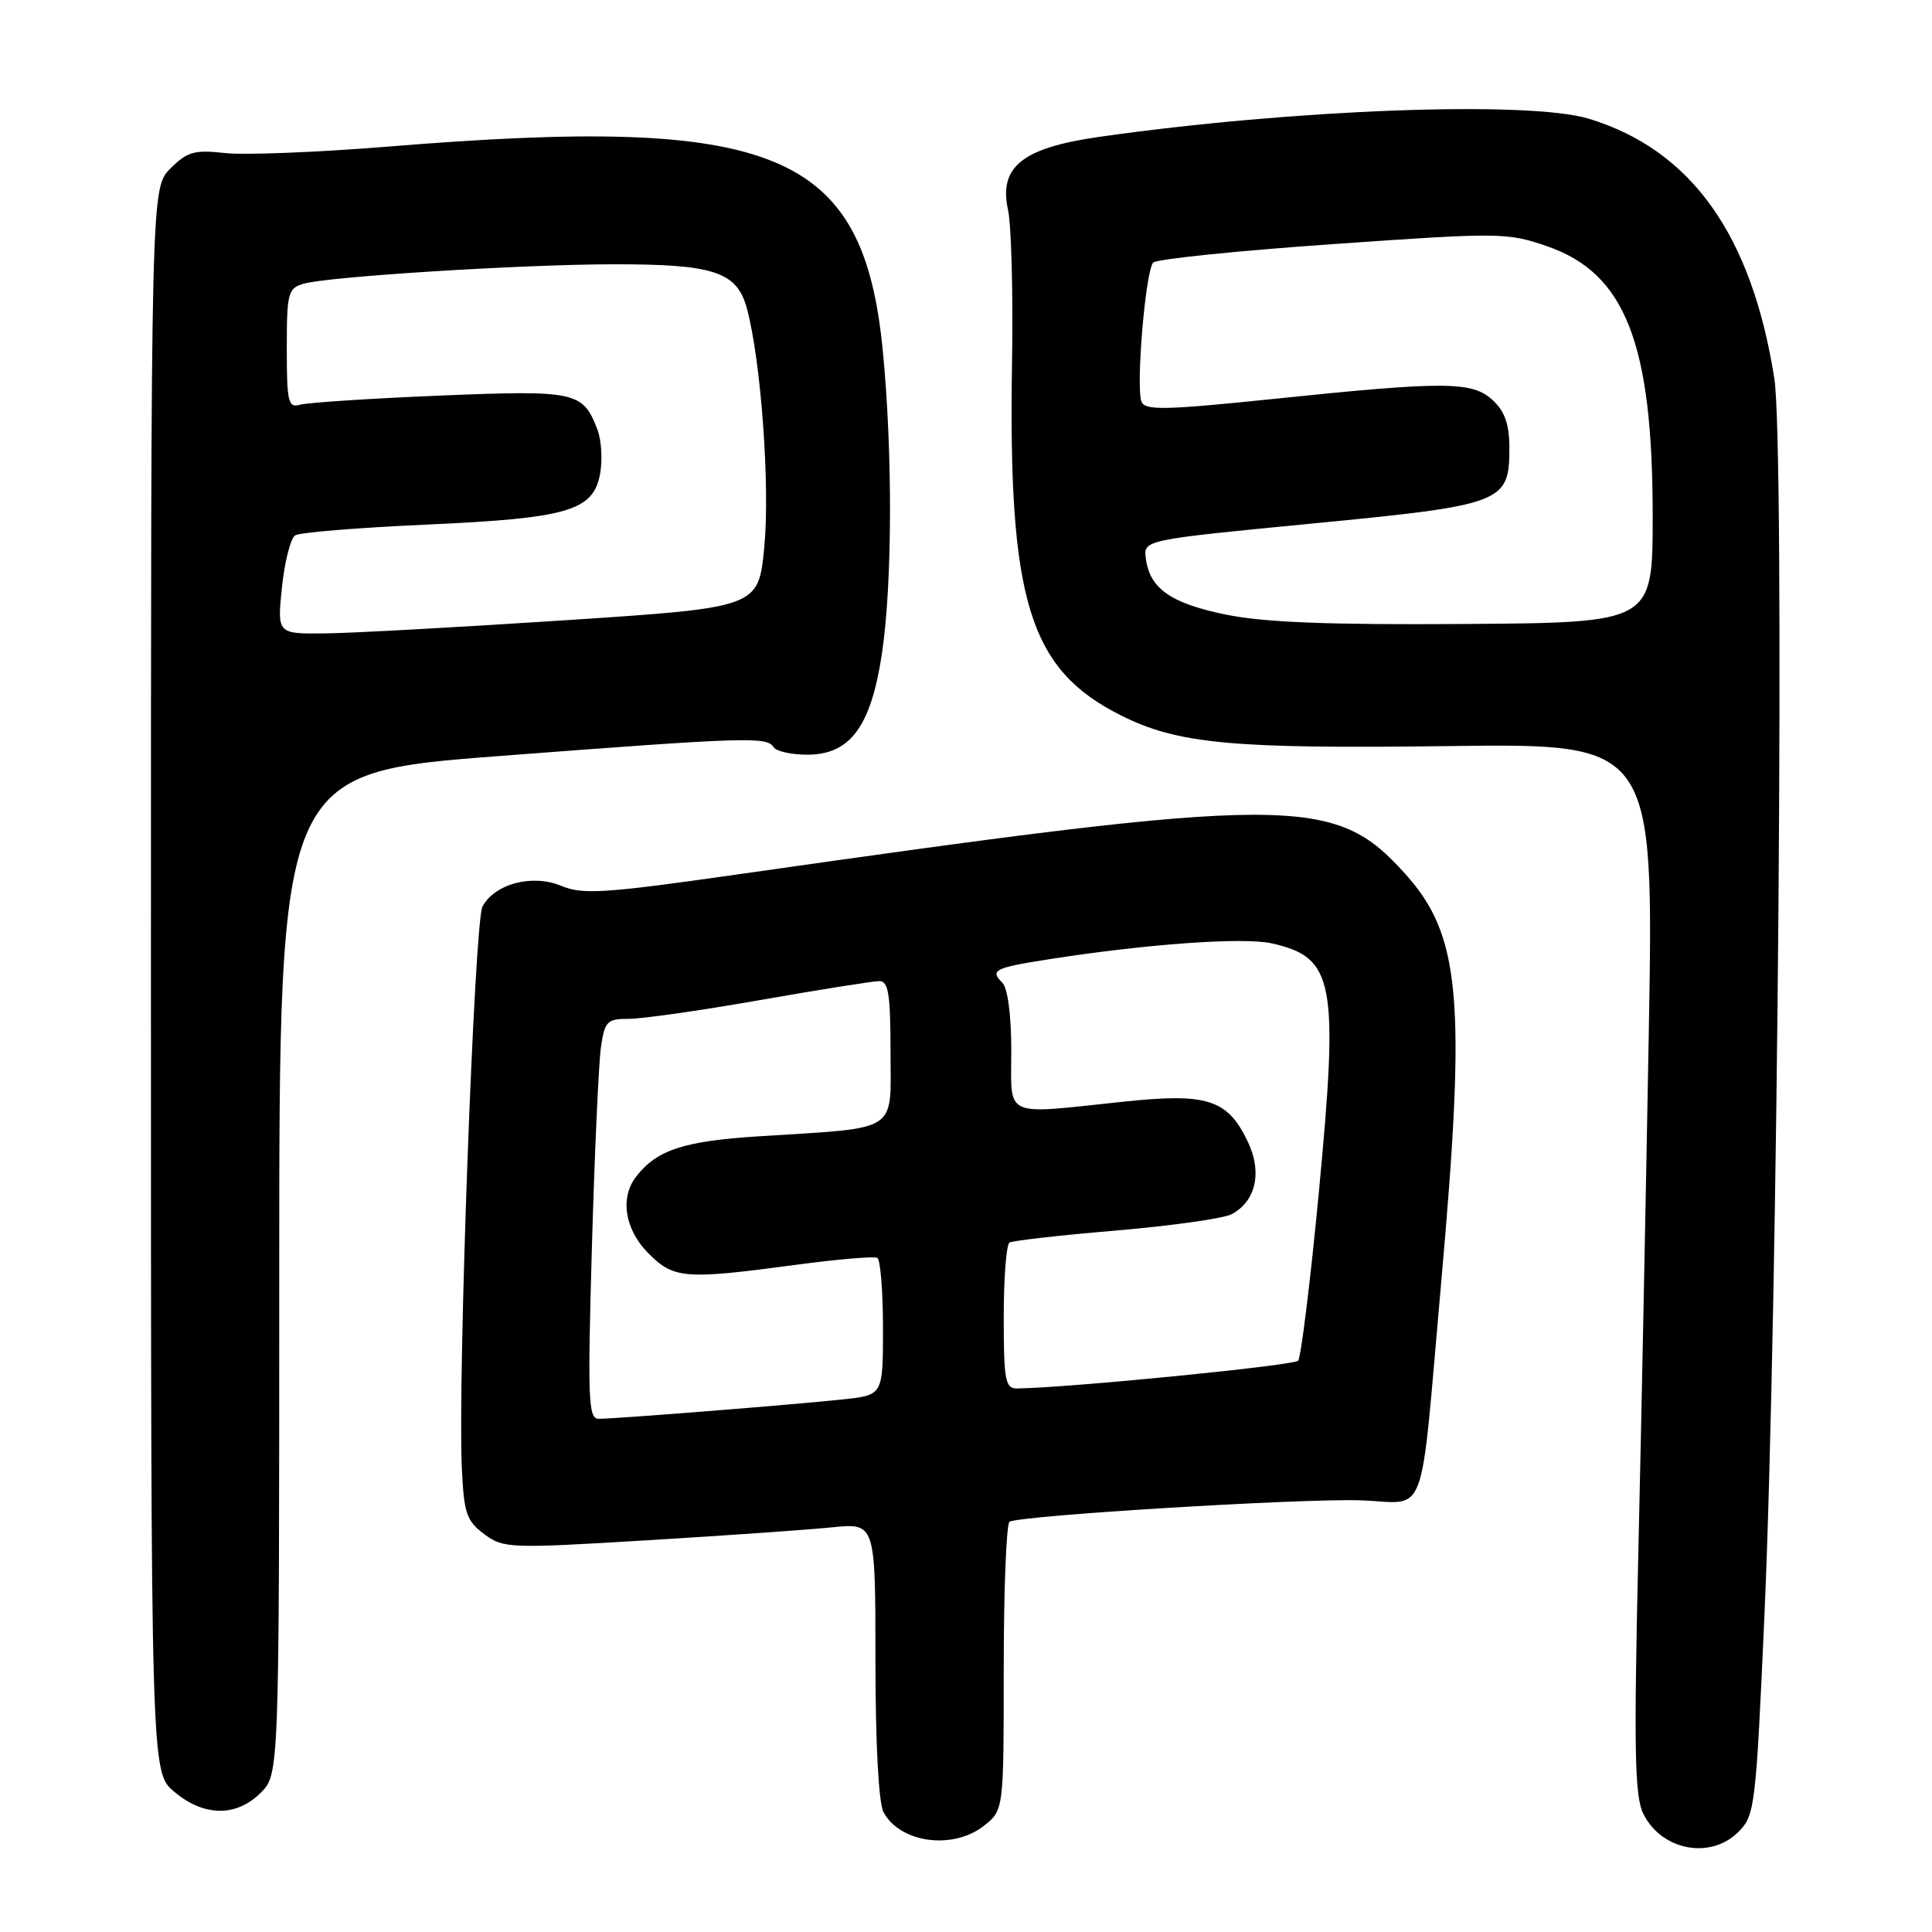 <?xml version="1.0" encoding="UTF-8" standalone="no"?>
<!DOCTYPE svg PUBLIC "-//W3C//DTD SVG 1.1//EN" "http://www.w3.org/Graphics/SVG/1.1/DTD/svg11.dtd" >
<svg xmlns="http://www.w3.org/2000/svg" xmlns:xlink="http://www.w3.org/1999/xlink" version="1.1" viewBox="0 0 256 256">
 <g >
 <path fill="currentColor"
d=" M 230.36 242.73 C 232.53 240.56 232.67 239.39 233.80 213.98 C 235.60 173.41 236.51 59.12 235.11 50.16 C 232.11 31.09 224.08 19.85 210.52 15.73 C 202.52 13.31 171.28 14.47 145.56 18.15 C 135.45 19.60 132.32 22.12 133.57 27.82 C 134.01 29.85 134.25 38.92 134.10 48.00 C 133.58 79.65 136.38 88.70 148.52 94.79 C 156.05 98.57 163.20 99.24 191.96 98.86 C 219.15 98.50 219.15 98.50 218.47 137.00 C 218.09 158.18 217.47 189.45 217.07 206.50 C 216.49 231.87 216.61 238.01 217.73 240.30 C 220.13 245.20 226.64 246.45 230.36 242.73 Z  M 130.37 241.93 C 133.00 239.85 133.00 239.85 133.00 220.99 C 133.00 210.61 133.35 201.90 133.77 201.64 C 135.10 200.82 172.15 198.55 180.20 198.80 C 189.34 199.08 188.06 202.54 190.98 169.75 C 194.30 132.36 193.56 123.96 186.19 115.78 C 176.79 105.34 171.50 105.34 97.55 115.89 C 80.08 118.38 77.20 118.56 74.39 117.39 C 70.55 115.78 65.56 117.09 63.93 120.13 C 62.86 122.12 60.65 182.22 61.19 194.40 C 61.47 200.51 61.80 201.52 64.15 203.27 C 66.70 205.17 67.50 205.20 85.65 204.10 C 96.02 203.48 107.09 202.70 110.25 202.38 C 116.00 201.80 116.00 201.80 116.00 219.97 C 116.00 230.91 116.42 238.92 117.07 240.12 C 119.25 244.20 126.26 245.16 130.37 241.93 Z  M 34.55 237.55 C 37.00 235.09 37.00 235.09 37.00 168.74 C 37.00 102.40 37.00 102.40 66.25 100.17 C 99.02 97.67 101.63 97.59 102.50 99.00 C 102.84 99.55 104.85 100.00 106.97 100.00 C 112.67 100.00 115.42 96.26 116.87 86.54 C 118.24 77.29 118.29 60.02 116.98 46.52 C 114.40 19.98 102.89 15.22 51.48 19.42 C 42.13 20.18 32.37 20.57 29.81 20.28 C 25.76 19.83 24.82 20.09 22.58 22.33 C 20.00 24.91 20.00 24.91 20.00 129.87 C 20.00 234.82 20.00 234.82 23.08 237.41 C 27.02 240.73 31.31 240.78 34.55 237.55 Z  M 162.55 81.46 C 155.16 79.96 152.36 78.02 151.83 74.02 C 151.50 71.54 151.50 71.54 173.80 69.38 C 199.22 66.92 200.00 66.62 200.00 59.38 C 200.00 56.24 199.41 54.53 197.81 53.04 C 195.10 50.51 191.55 50.49 168.64 52.87 C 154.32 54.35 151.71 54.40 151.25 53.22 C 150.49 51.24 151.79 35.81 152.81 34.79 C 153.27 34.33 163.96 33.23 176.57 32.35 C 198.70 30.80 199.69 30.80 204.97 32.62 C 215.37 36.19 219.00 45.49 218.99 68.46 C 218.98 82.50 218.98 82.50 194.24 82.68 C 176.32 82.81 167.59 82.48 162.55 81.46 Z  M 78.43 165.25 C 78.79 152.74 79.33 140.81 79.63 138.75 C 80.13 135.31 80.44 135.00 83.36 135.00 C 85.12 135.00 92.96 133.88 100.80 132.50 C 108.64 131.12 115.72 130.00 116.53 130.00 C 117.72 130.00 118.00 131.79 118.00 139.41 C 118.00 150.24 119.37 149.37 100.50 150.57 C 90.59 151.20 87.03 152.37 84.28 155.92 C 82.11 158.73 82.80 162.95 85.92 166.08 C 89.31 169.46 90.72 169.57 105.50 167.59 C 111.00 166.85 115.84 166.44 116.25 166.68 C 116.66 166.92 117.00 171.11 117.00 175.99 C 117.00 184.86 117.00 184.86 111.75 185.42 C 105.51 186.10 81.56 188.00 79.33 188.00 C 77.95 188.00 77.85 185.46 78.43 165.25 Z  M 133.00 174.56 C 133.00 169.37 133.34 164.91 133.76 164.65 C 134.17 164.39 140.54 163.67 147.91 163.05 C 155.28 162.42 162.16 161.45 163.20 160.89 C 166.46 159.15 167.29 155.24 165.27 151.13 C 162.60 145.65 159.92 144.81 148.86 145.98 C 132.71 147.68 134.00 148.27 134.00 139.20 C 134.00 134.53 133.53 130.93 132.82 130.22 C 131.14 128.54 131.75 128.24 139.03 127.10 C 151.93 125.08 164.79 124.16 168.52 125.00 C 176.80 126.87 177.40 130.02 174.77 157.82 C 173.64 169.74 172.39 179.86 172.01 180.30 C 171.44 180.94 141.52 183.90 134.75 183.98 C 133.21 184.00 133.00 182.89 133.00 174.56 Z  M 37.36 77.81 C 37.72 74.40 38.51 71.30 39.12 70.93 C 39.72 70.55 47.48 69.92 56.36 69.52 C 75.23 68.68 78.59 67.70 79.51 62.82 C 79.85 60.98 79.70 58.34 79.17 56.95 C 77.24 51.87 76.34 51.68 58.24 52.42 C 49.03 52.80 40.71 53.35 39.75 53.63 C 38.19 54.08 38.00 53.28 38.00 46.18 C 38.00 38.80 38.16 38.19 40.25 37.59 C 43.59 36.64 68.94 35.05 81.10 35.02 C 94.62 34.99 97.65 35.99 98.97 40.88 C 100.84 47.84 102.05 64.41 101.27 72.50 C 100.50 80.50 100.50 80.50 75.00 82.18 C 60.98 83.10 46.62 83.89 43.11 83.93 C 36.72 84.00 36.72 84.00 37.36 77.81 Z "/>
</g>
</svg>